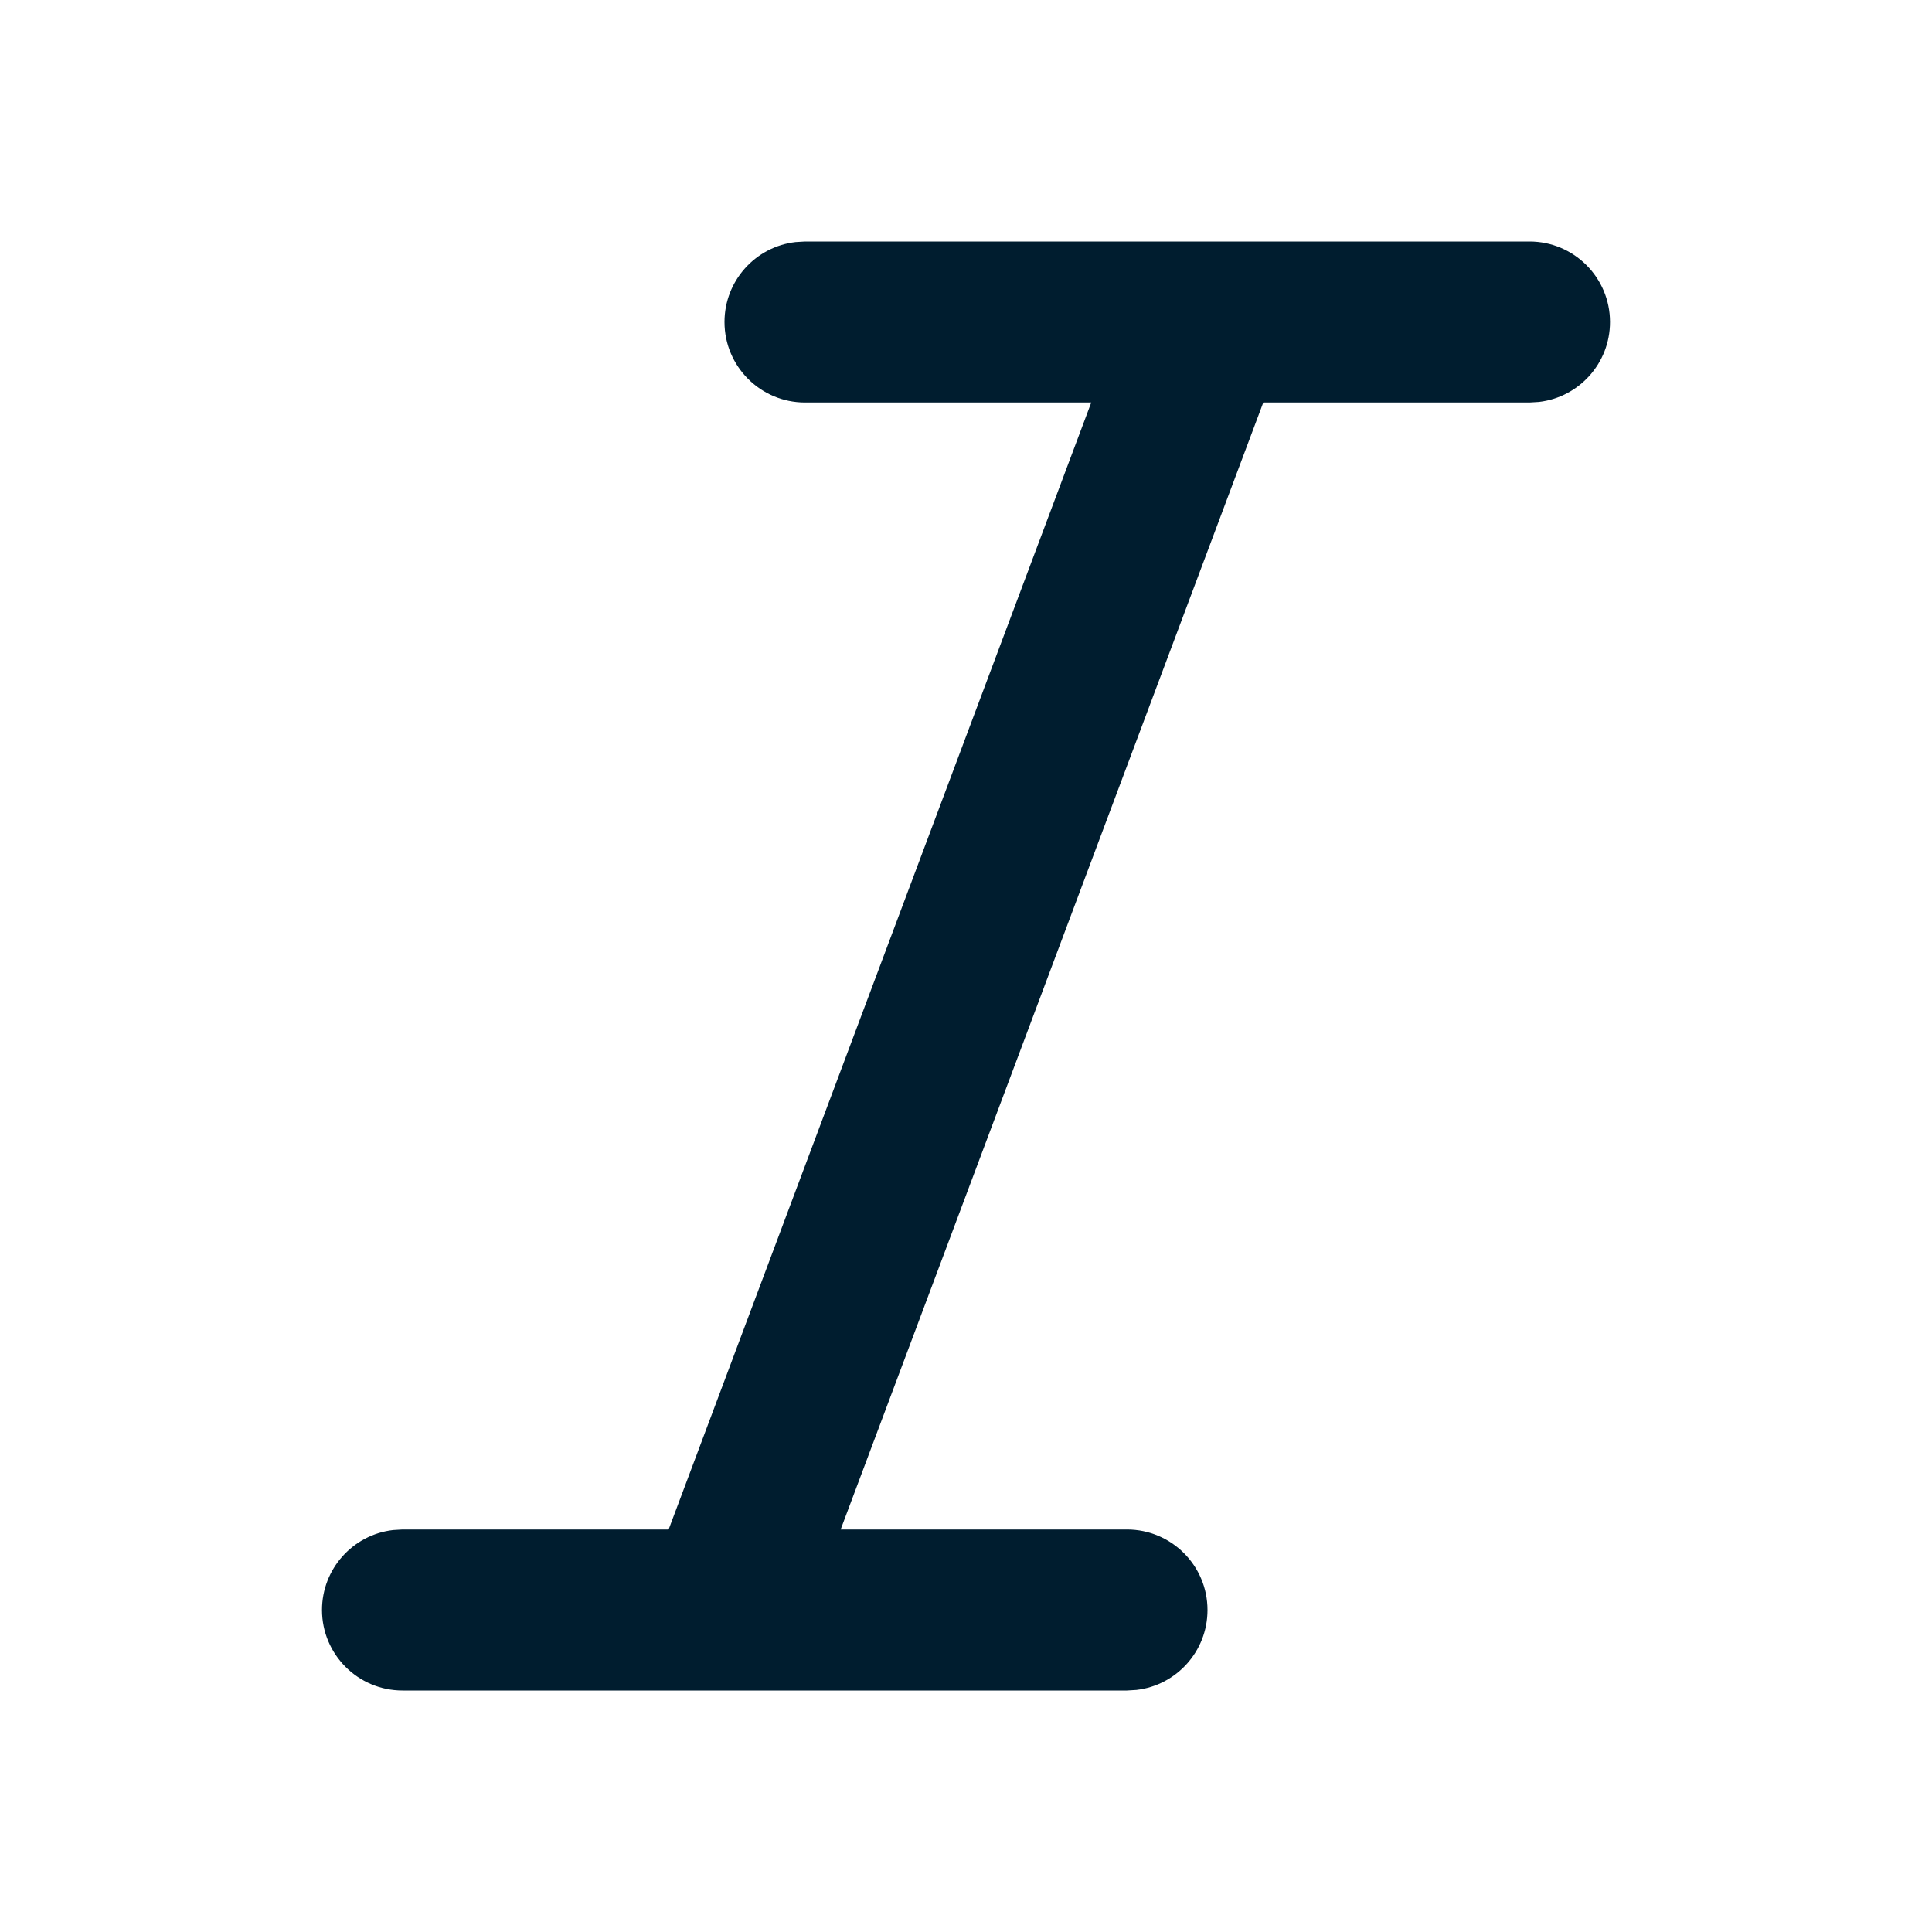 <svg xmlns="http://www.w3.org/2000/svg" width="24" height="24" viewBox="0 0 24 24"><path fill="#001D2F" fill-rule="evenodd" d="M5,21 C4.448,21 4,20.552 4,20 C4,19.487 4.386,19.064 4.883,19.007 L5,19 L8.306,19 L13.556,5 L10,5 C9.448,5 9,4.552 9,4 C9,3.487 9.386,3.064 9.883,3.007 L10,3 L19,3 C19.552,3 20,3.448 20,4 C20,4.513 19.614,4.936 19.117,4.993 L19,5 L15.693,5 L10.443,19 L14,19 C14.552,19 15,19.448 15,20 C15,20.513 14.614,20.936 14.117,20.993 L14,21 L5,21 Z"/></svg>

